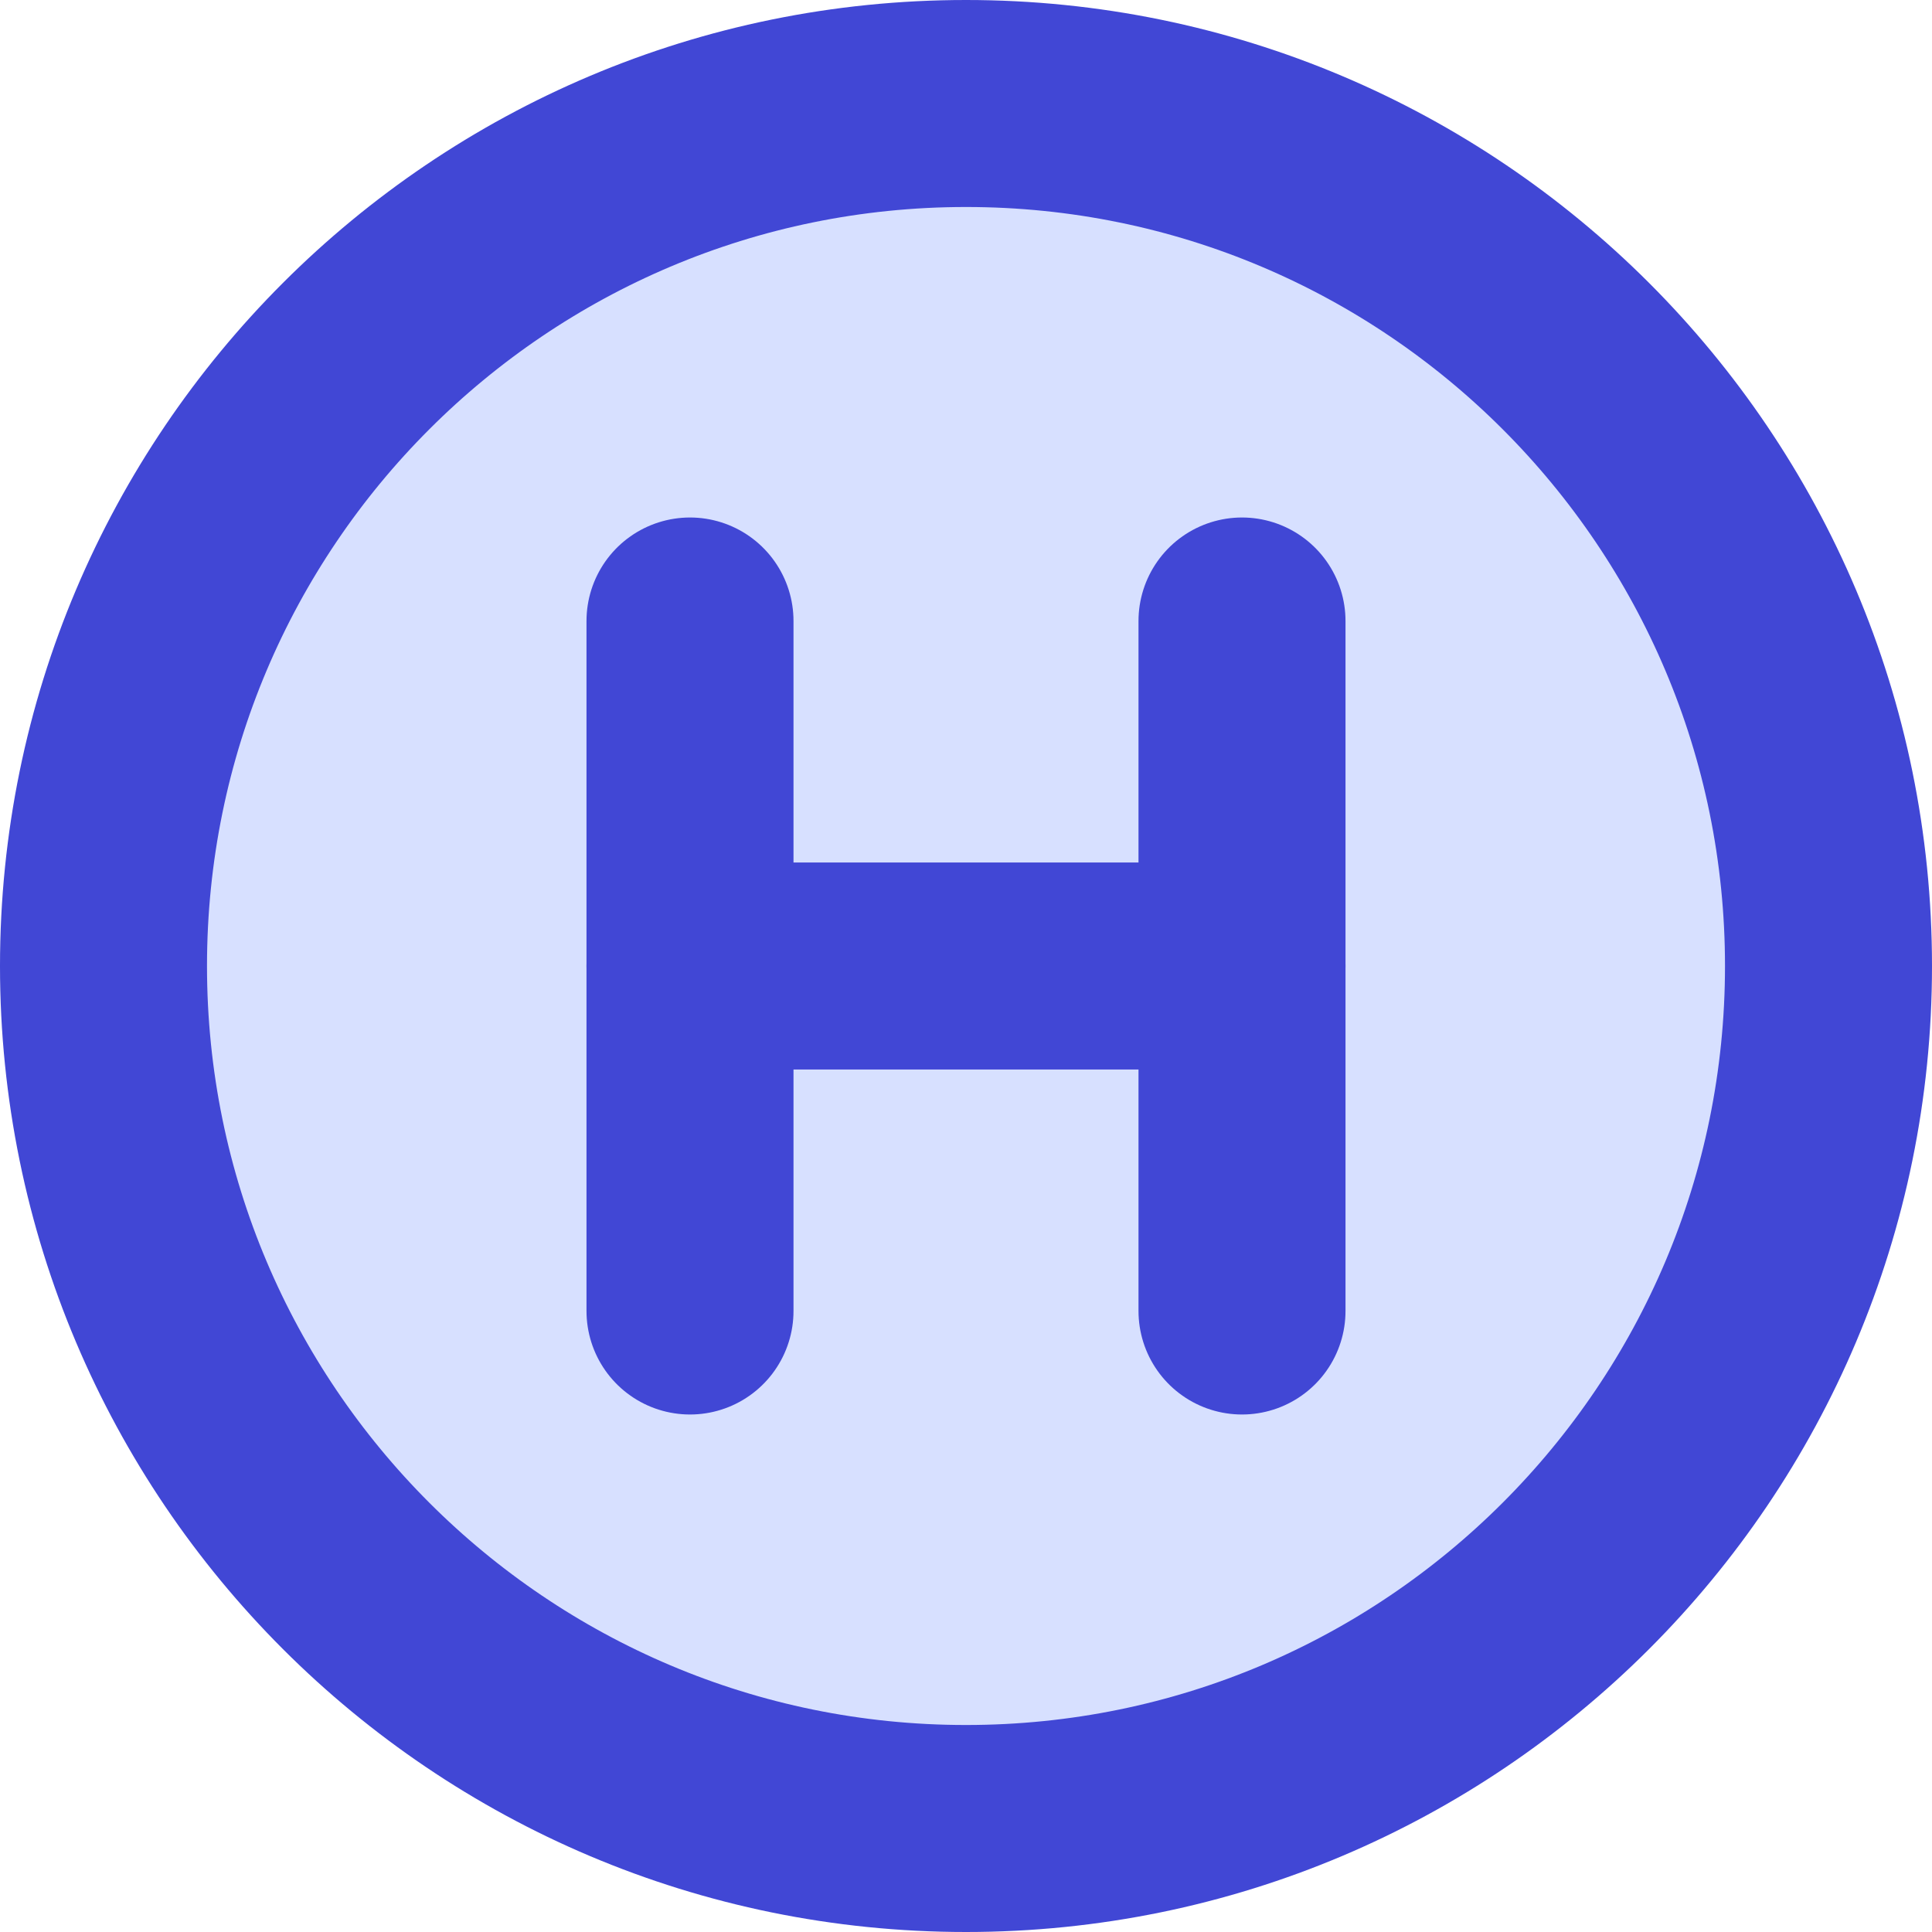 <svg fill="none" height="14" viewBox="0 0 14 14" width="14" xmlns="http://www.w3.org/2000/svg"><g stroke="#4147d5" stroke-linecap="round" stroke-linejoin="round" stroke-width="1.5"><path d="m7 13.25c3.452 0 6.25-2.798 6.25-6.25 0-3.452-2.798-6.25-6.25-6.25-3.452 0-6.25 2.798-6.25 6.25 0 3.452 2.798 6.25 6.25 6.25z" fill="#d7e0ff"/><path d="m5 4.5v5"/><path d="m9 4.5v5"/><path d="m5 7h4"/></g></svg>
